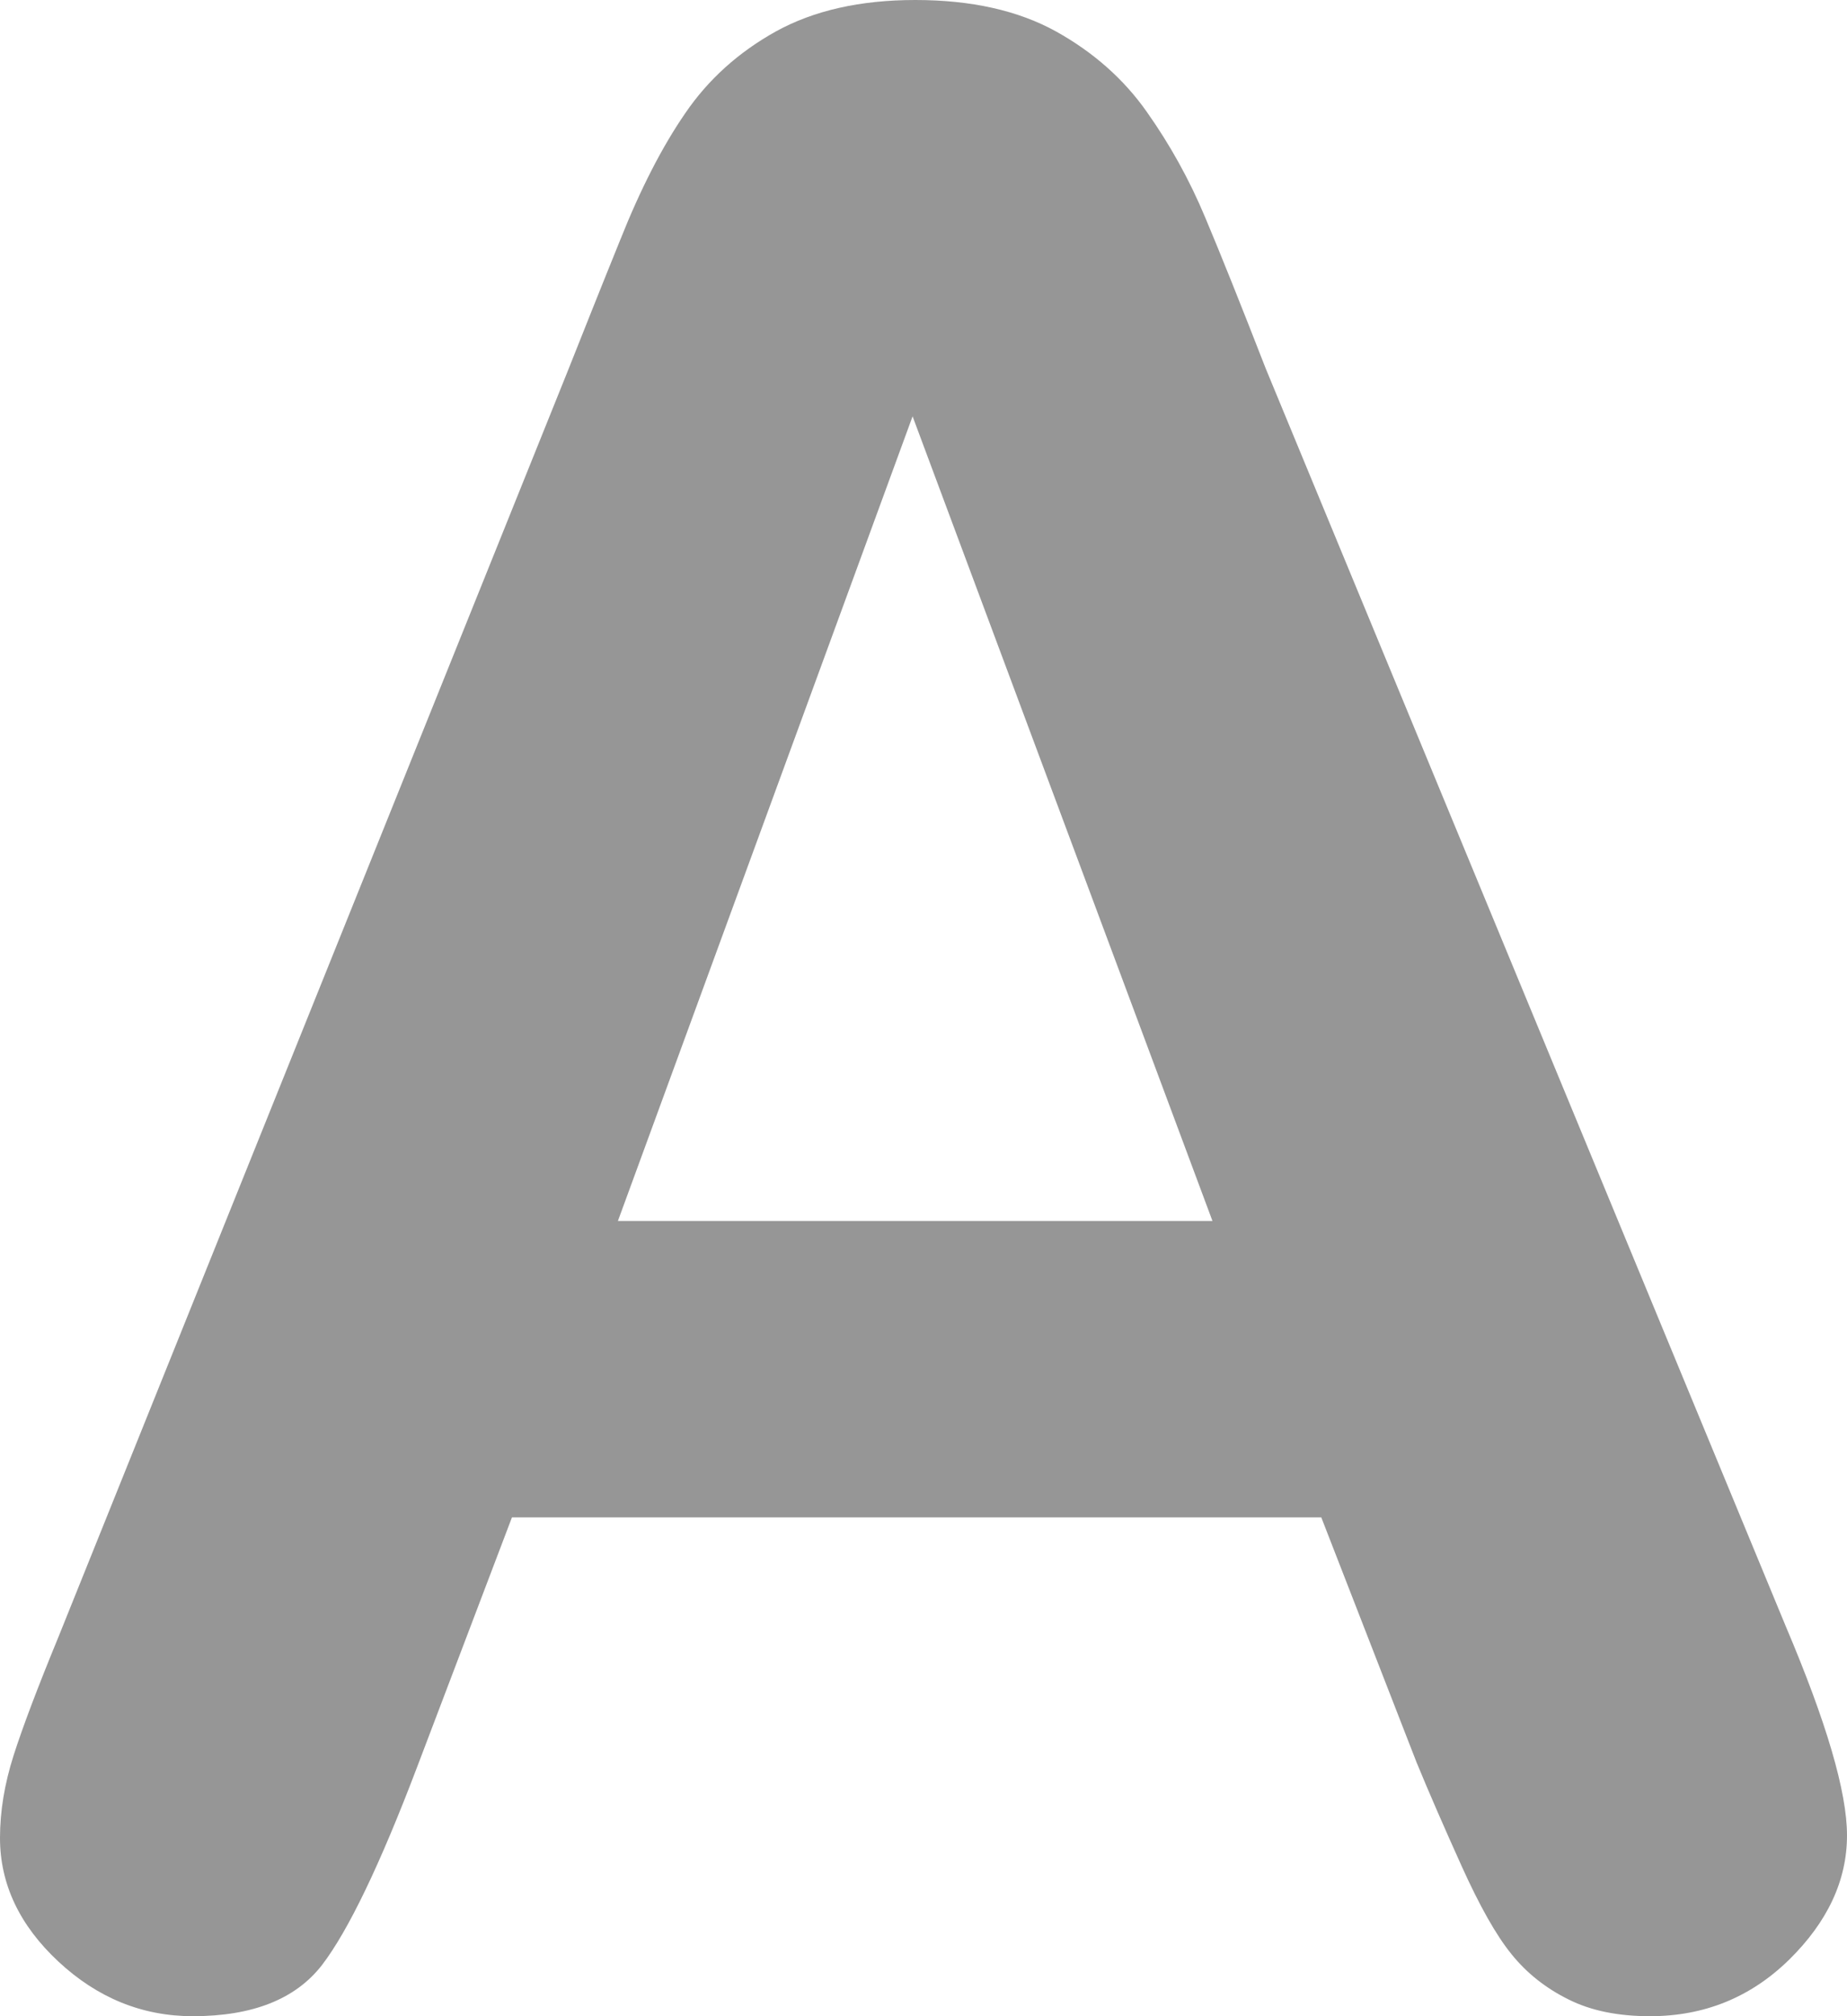 <?xml version="1.0" encoding="utf-8"?>
<!-- Generator: Adobe Illustrator 16.0.4, SVG Export Plug-In . SVG Version: 6.00 Build 0)  -->
<!DOCTYPE svg PUBLIC "-//W3C//DTD SVG 1.1//EN" "http://www.w3.org/Graphics/SVG/1.1/DTD/svg11.dtd">
<svg version="1.1" id="Layer_1" xmlns="http://www.w3.org/2000/svg" xmlns:xlink="http://www.w3.org/1999/xlink" x="0px" y="0px"
	 width="11px" height="12px" viewBox="0 0 11 12" enable-background="new 0 0 11 12" xml:space="preserve">
<path fill="#969696" d="M10.636,9.681L7.538,2.193c-0.146-0.375-0.266-0.675-0.36-0.898C7.084,1.07,6.968,0.861,6.83,0.666
	C6.693,0.471,6.512,0.311,6.289,0.187C6.064,0.063,5.786,0,5.451,0c-0.329,0-0.605,0.063-0.83,0.187
	C4.398,0.311,4.218,0.473,4.081,0.674c-0.138,0.2-0.267,0.452-0.388,0.756C3.57,1.733,3.467,1.993,3.381,2.209L0.348,9.743
	c-0.124,0.301-0.213,0.536-0.267,0.705C0.027,10.617,0,10.78,0,10.939c0,0.274,0.116,0.52,0.348,0.736S0.847,12,1.148,12
	c0.356,0,0.612-0.101,0.77-0.305c0.156-0.204,0.345-0.596,0.565-1.175l0.566-1.489h4.82l0.567,1.457
	c0.074,0.18,0.164,0.386,0.27,0.621c0.106,0.234,0.204,0.409,0.296,0.522c0.091,0.113,0.205,0.203,0.341,0.27
	C9.477,11.968,9.638,12,9.827,12c0.323,0,0.599-0.112,0.828-0.336C10.884,11.439,11,11.192,11,10.924
	C11,10.665,10.878,10.251,10.636,9.681z M3.68,7.267l1.755-4.789l1.786,4.789H3.68z"/>
</svg>
